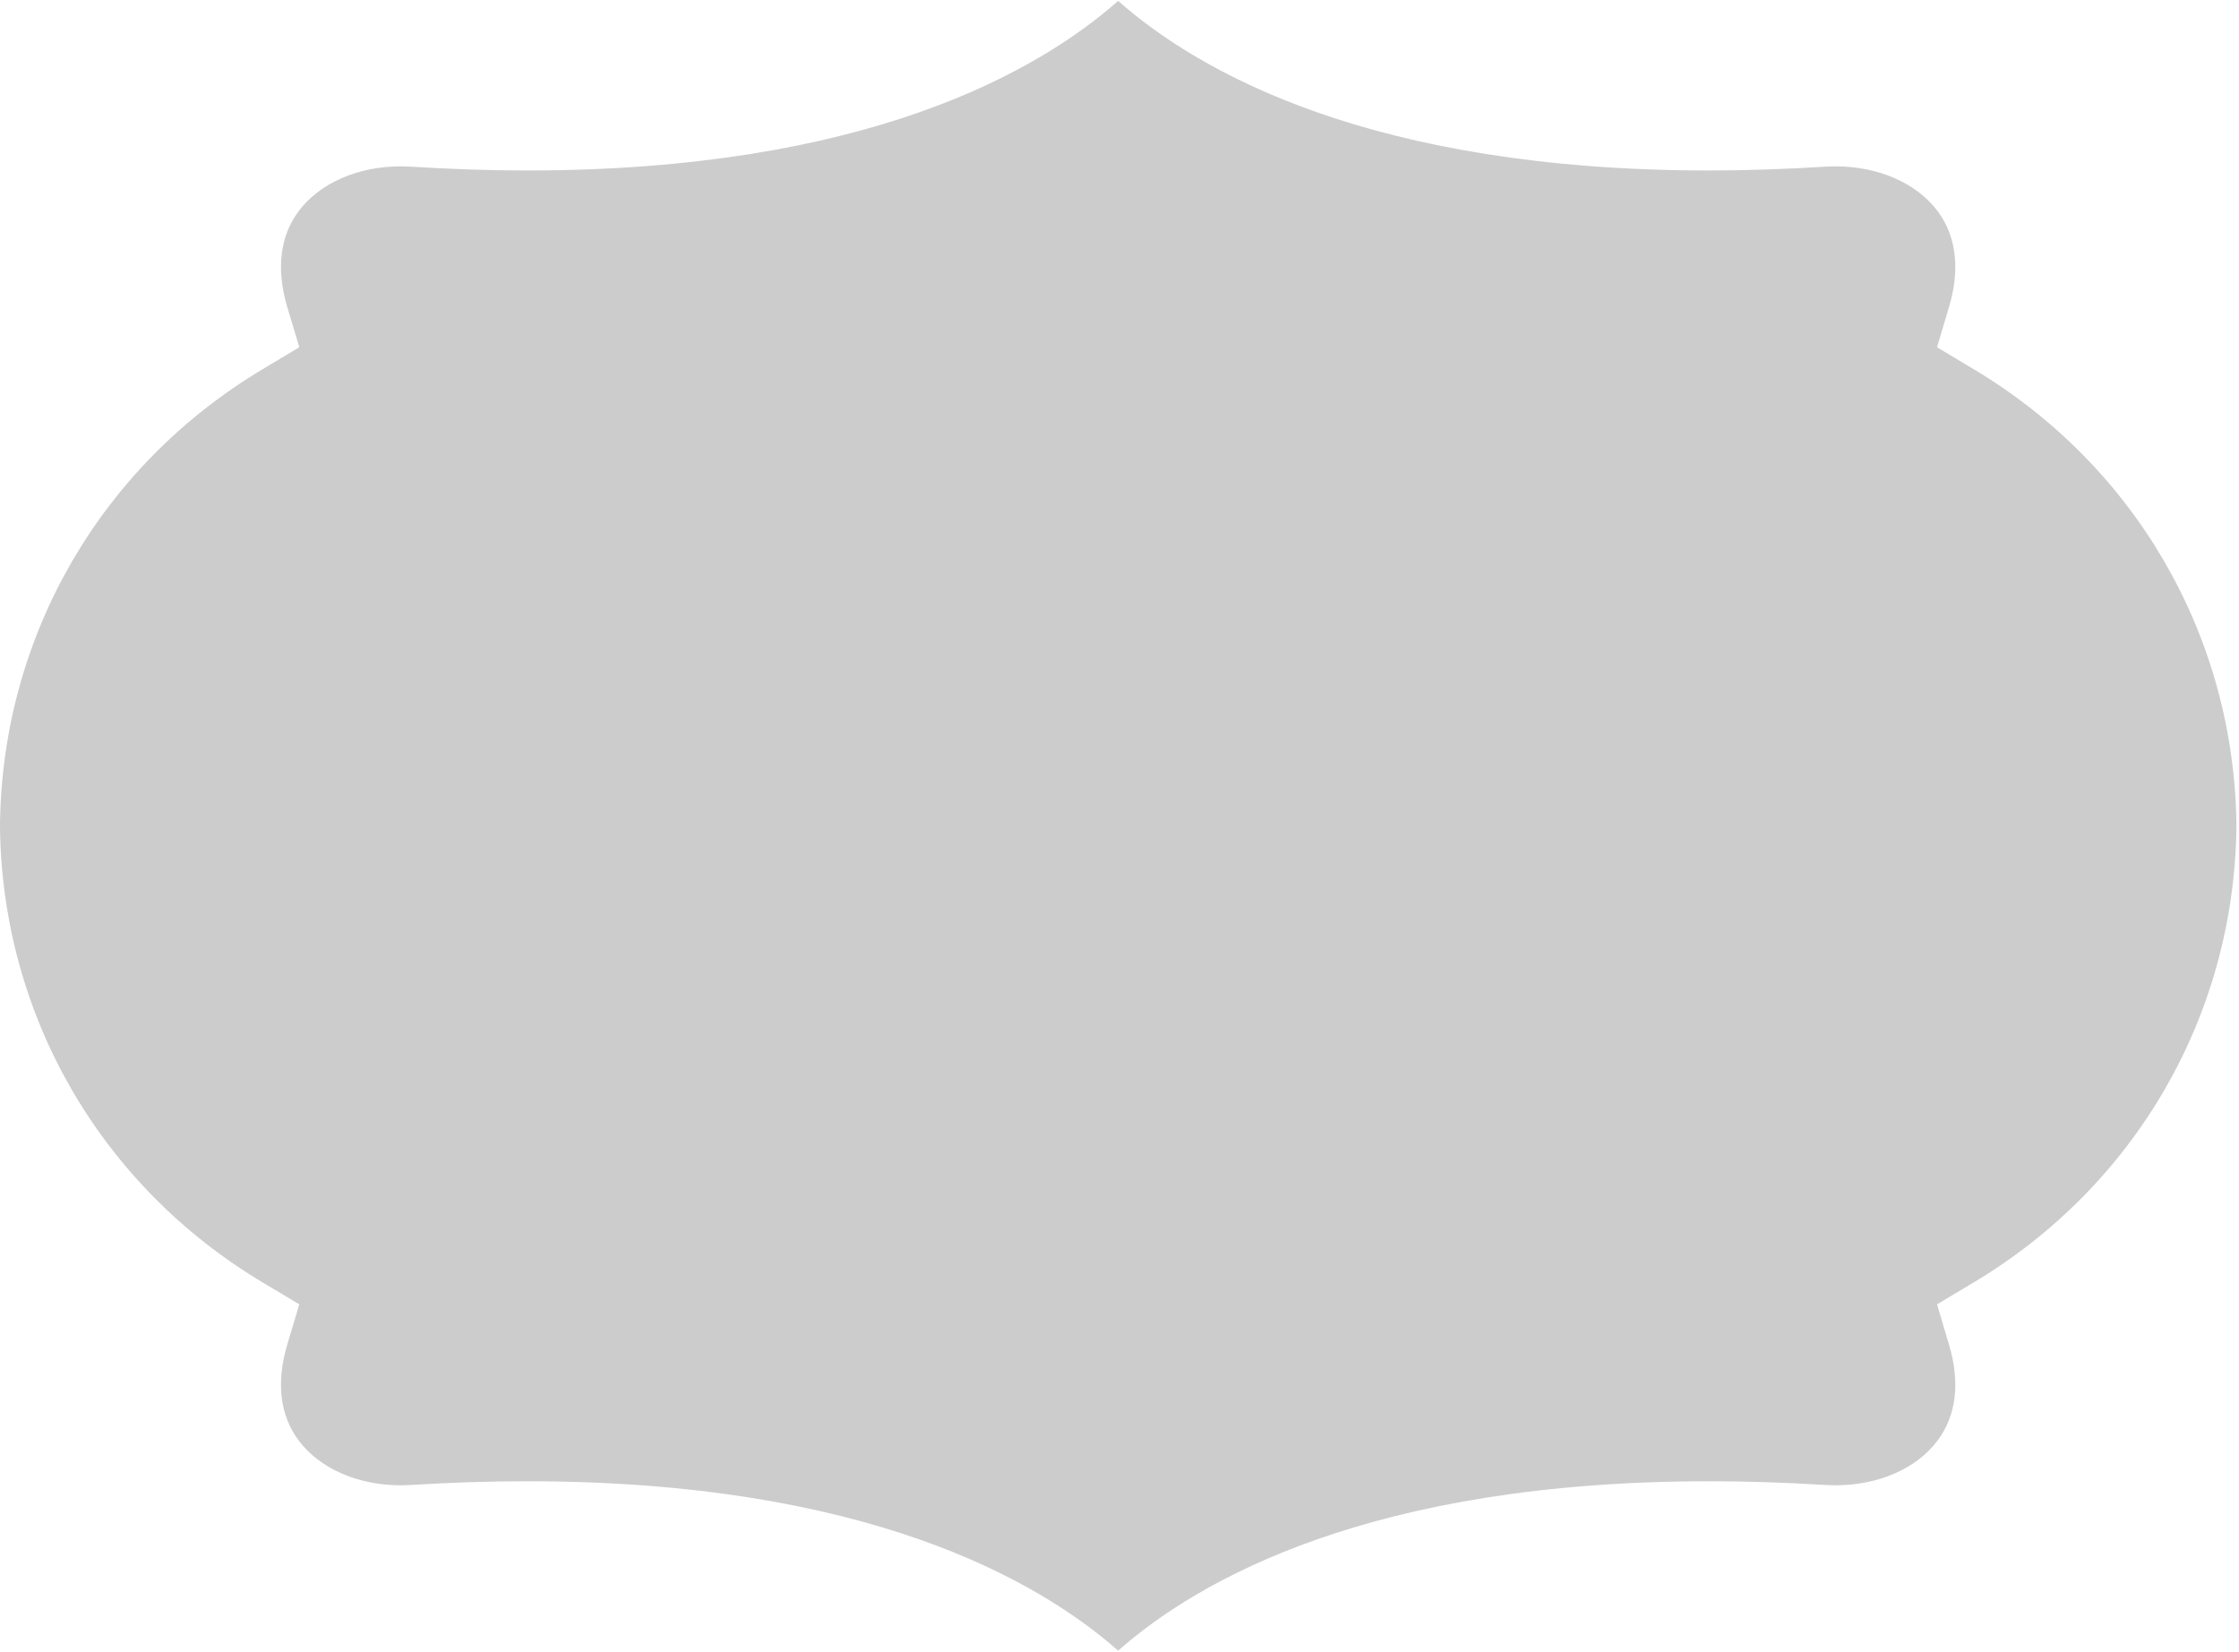 <svg width="496" height="366" viewBox="0 0 496 366" xmlns="http://www.w3.org/2000/svg"><title>shape-6</title><path d="M247.702 365.75c-17.894-15.781-56.15-37.538-130.994-37.538-8.281 0-16.919.282-25.675.826-.75.043-1.525.068-2.281.068-9.481 0-17.963-3.712-22.613-9.962-4.125-5.519-4.975-12.813-2.53-21.132l2.693-9-8.05-4.812C22.389 262.788.614 225.194.002 183.637v-1.306c.612-41.556 22.387-79.175 58.25-100.562l8.05-4.832-2.694-8.987c-2.444-8.294-1.594-15.613 2.531-21.131 4.65-6.238 13.132-9.957 22.613-9.957.756 0 1.531.05 2.281.07 8.775.537 17.394.843 25.675.843C191.577 37.775 229.808 16 247.702.2c17.894 15.8 56.156 37.575 131 37.575 8.275 0 16.919-.306 25.669-.844.756-.018 1.506-.069 2.256-.069 9.531 0 17.987 3.72 22.637 9.957 4.107 5.518 4.994 12.837 2.513 21.131l-2.669 8.987 8.05 4.832c35.856 21.387 57.631 59.006 58.269 100.562v1.306c-.638 41.557-22.413 79.15-58.269 100.563l-8.05 4.813 2.669 9c2.481 8.318 1.594 15.612-2.513 21.13-4.65 6.25-13.106 9.963-22.637 9.963-.75 0-1.5-.025-2.256-.068-8.75-.544-17.394-.826-25.67-.826-74.843 0-113.105 21.757-131 37.538" fill="#CCC" fill-rule="evenodd"/></svg>